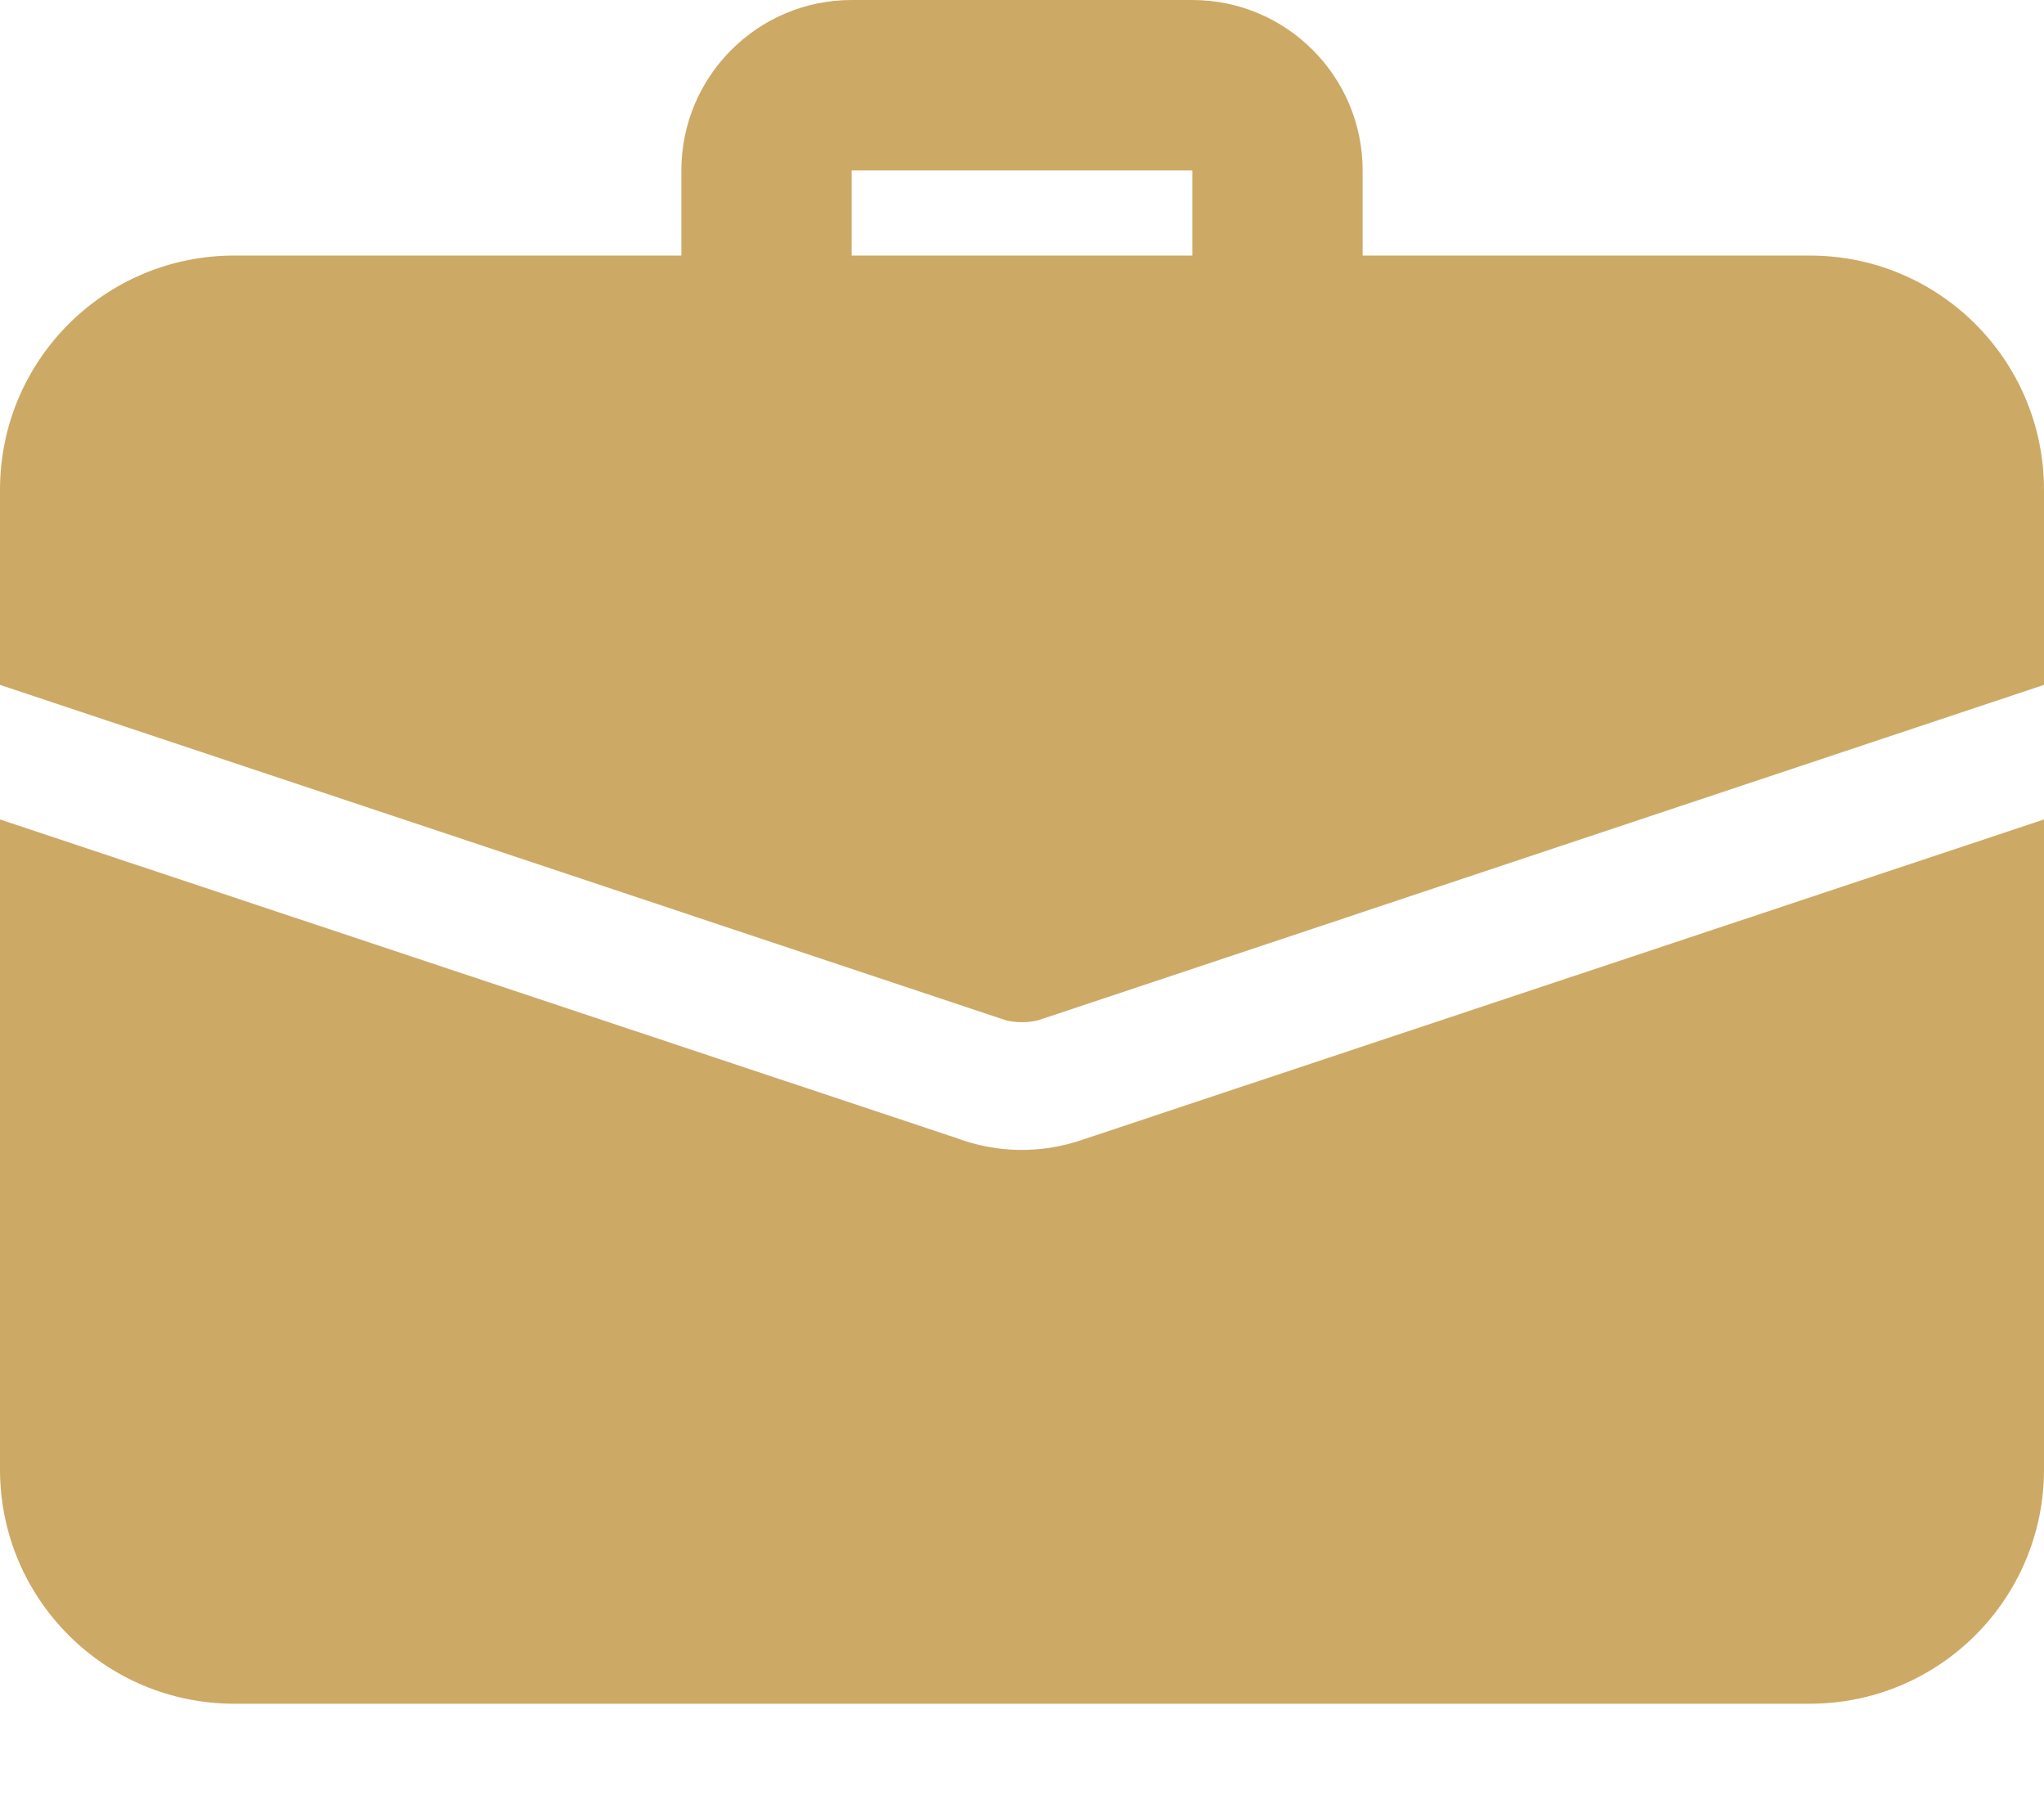 <svg width="17" height="15" viewBox="0 0 17 15" fill="none" xmlns="http://www.w3.org/2000/svg">
<path d="M10.625 3.188C10.437 3.188 10.257 3.113 10.124 2.98C9.991 2.847 9.917 2.667 9.917 2.479V1.417H7.083V2.479C7.083 2.667 7.009 2.847 6.876 2.98C6.743 3.113 6.563 3.188 6.375 3.188C6.187 3.188 6.007 3.113 5.874 2.98C5.741 2.847 5.667 2.667 5.667 2.479V1.417C5.667 0.635 6.302 0 7.083 0H9.917C10.698 0 11.333 0.635 11.333 1.417V2.479C11.333 2.667 11.259 2.847 11.126 2.98C10.993 3.113 10.813 3.188 10.625 3.188ZM9.003 9.477C8.662 9.595 8.292 9.59 7.955 9.463L0 6.814V12.219C0 13.295 0.871 14.167 1.948 14.167H15.052C16.129 14.167 17 13.295 17 12.219V6.814L9.003 9.477Z" fill="#CCAA65"/>
<path d="M17 4.073V5.695L8.67 8.472C8.613 8.493 8.557 8.5 8.5 8.5C8.443 8.5 8.387 8.493 8.33 8.472L0 5.695V4.073C0 2.996 0.871 2.125 1.948 2.125H15.052C16.129 2.125 17 2.996 17 4.073Z" fill="#CCAA65"/>
</svg>
